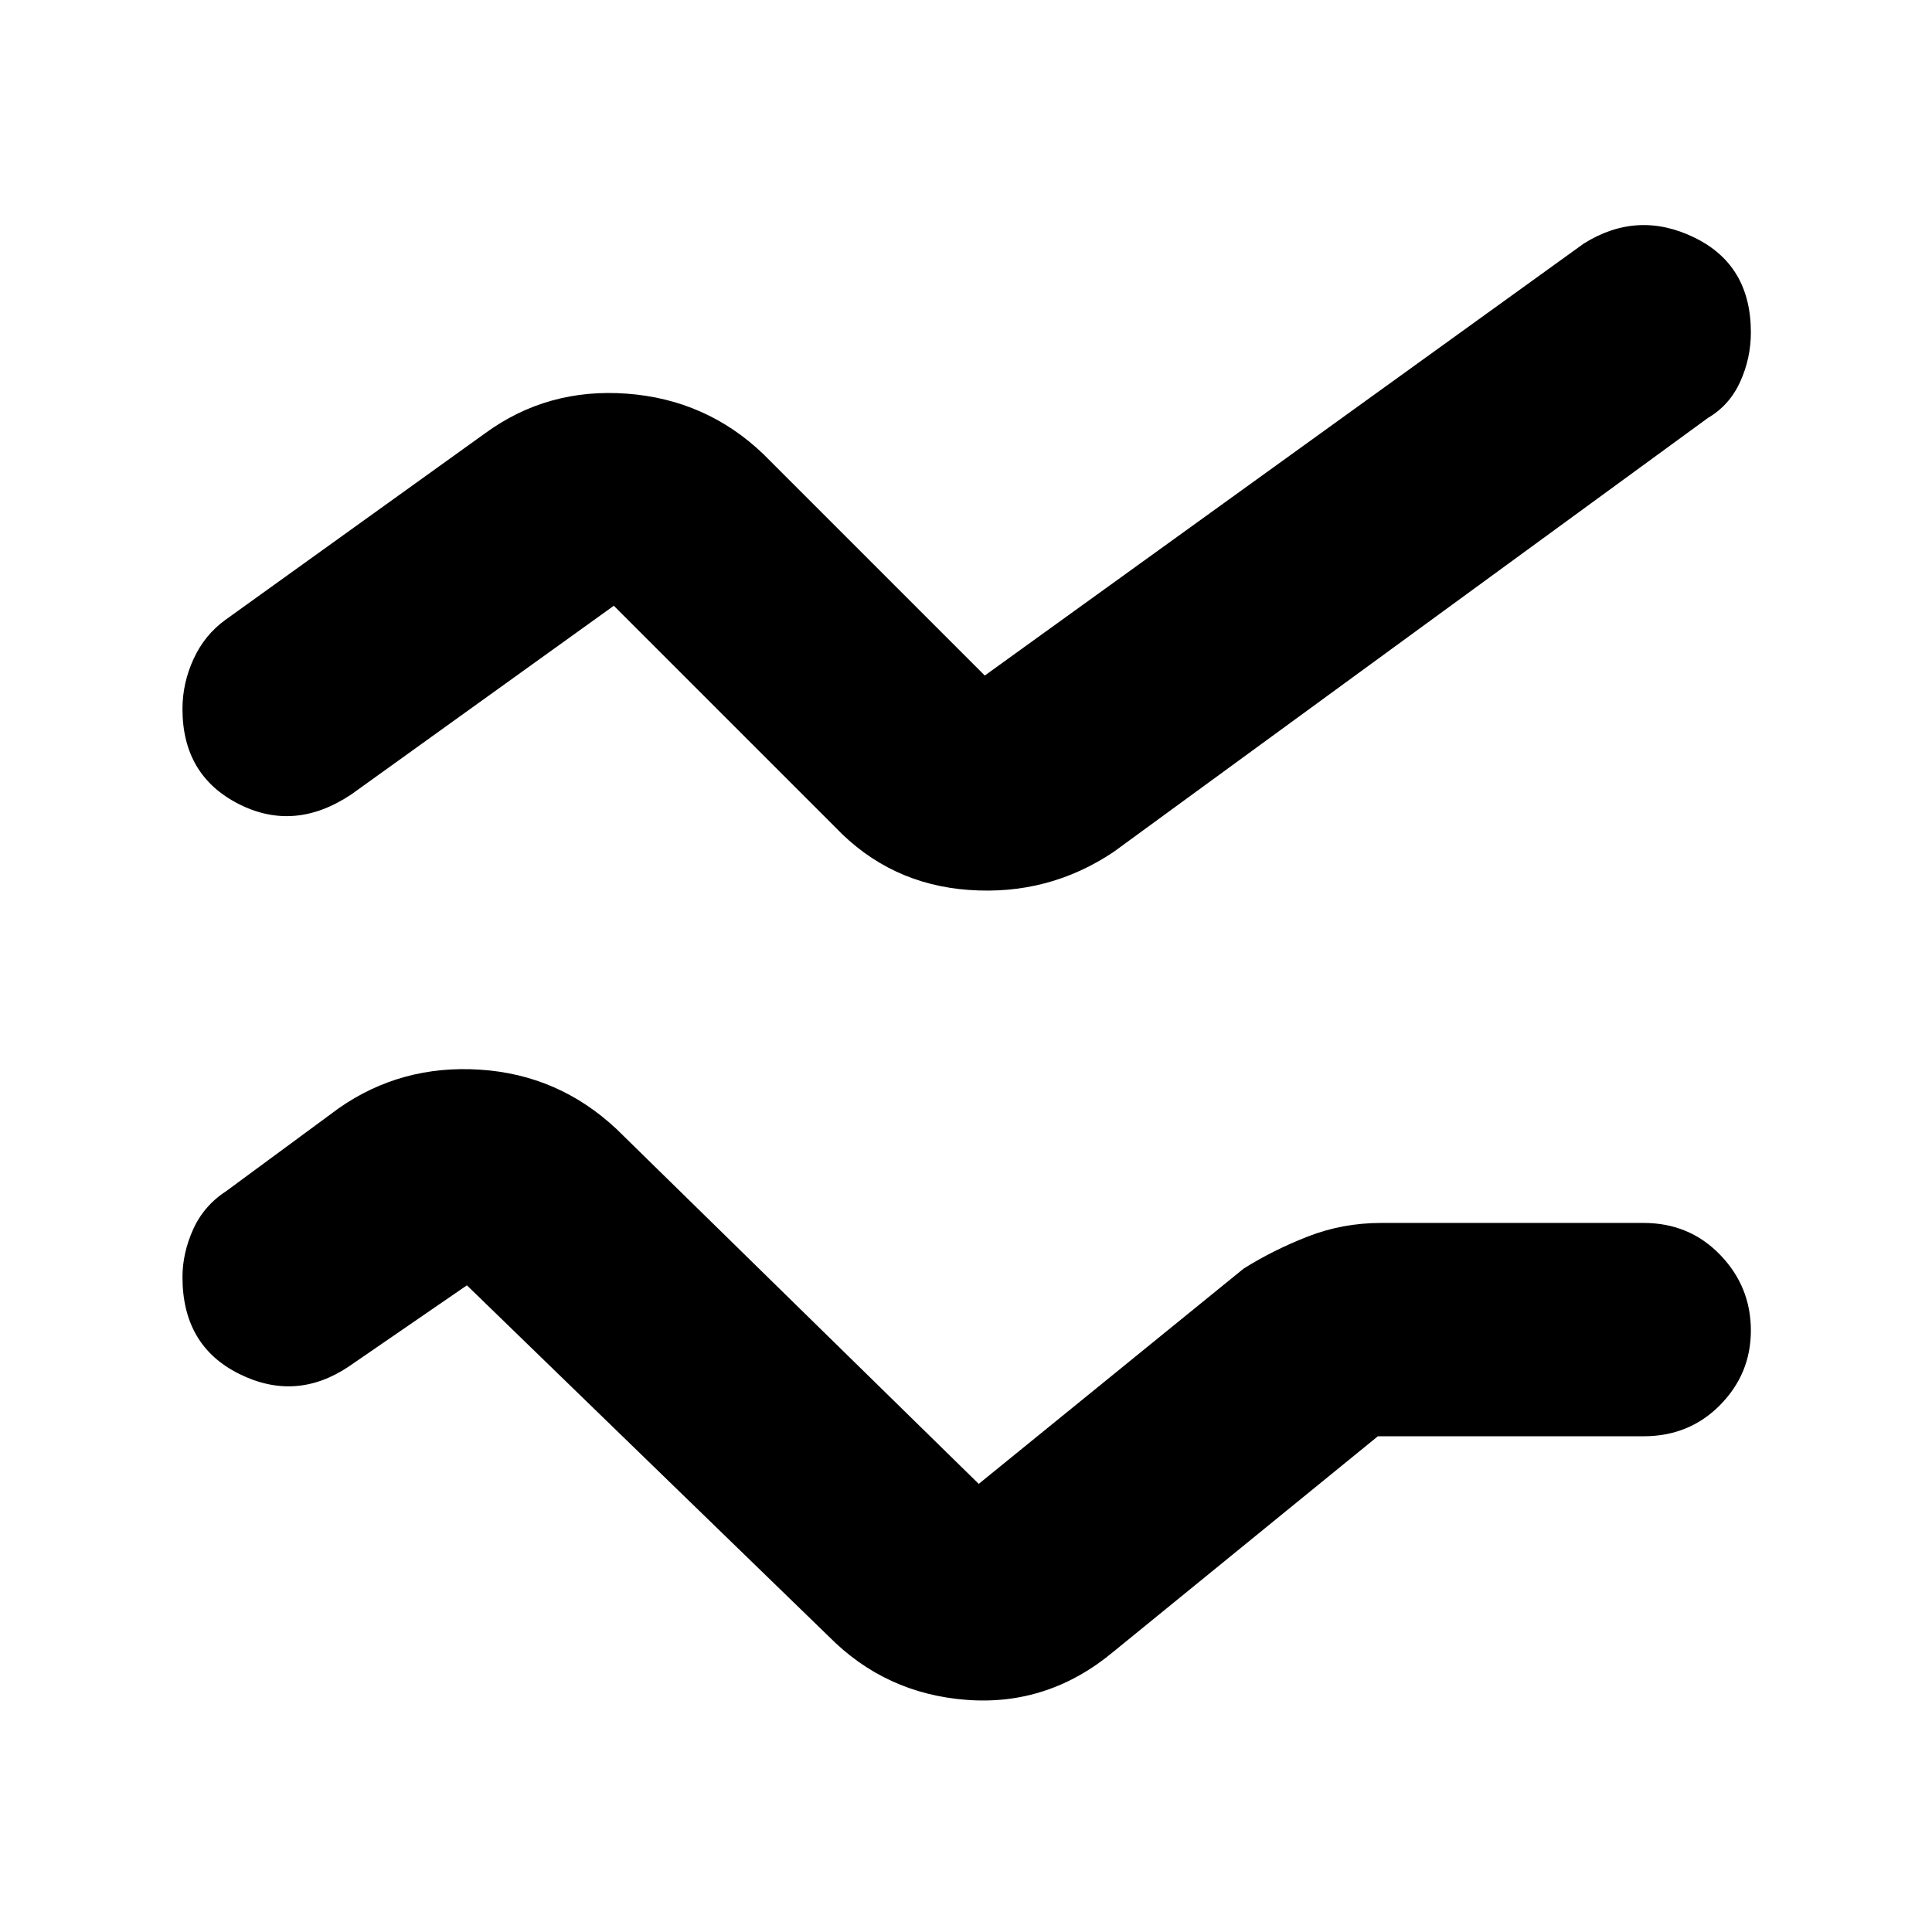 <svg xmlns="http://www.w3.org/2000/svg" height="40" viewBox="0 -960 960 960" width="40"><path d="M90.67-325.4q0-11.97 5.33-23.79 5.33-11.81 16.67-19.14l55.66-41q31-21.67 70.09-19.17 39.08 2.5 67.91 29.5l180 176.33 131.67-107q14.63-9.18 31.87-15.92 17.23-6.74 36.46-6.74h130.34q22.76 0 38.05 15.83Q870-320.67 870-298.88q0 21.5-15.28 37.02-15.29 15.53-38.05 15.53h-132l-131.34 107q-32.33 27-72.85 24-40.52-3-68.81-31.67L232-321.33 173.33-281q-26.33 17.67-54.5 3.67-28.16-13.99-28.16-48.07Zm0-282.33q0-12.83 5.5-24.81 5.5-11.98 15.83-19.46l129-92.67q31-22.66 70.51-19.72 39.52 2.94 67.82 30.06l110 110L787-839q26.67-16.67 54.83-3.01Q870-828.36 870-794.82q0 12.82-5.31 24.52-5.32 11.69-16.02 17.97L553.33-536.67Q521-515 481.57-517.78 442.14-520.56 415-549L305-659l-130.33 93.67q-28.34 19-56.17 4.77-27.83-14.22-27.83-47.17Z"/></svg>